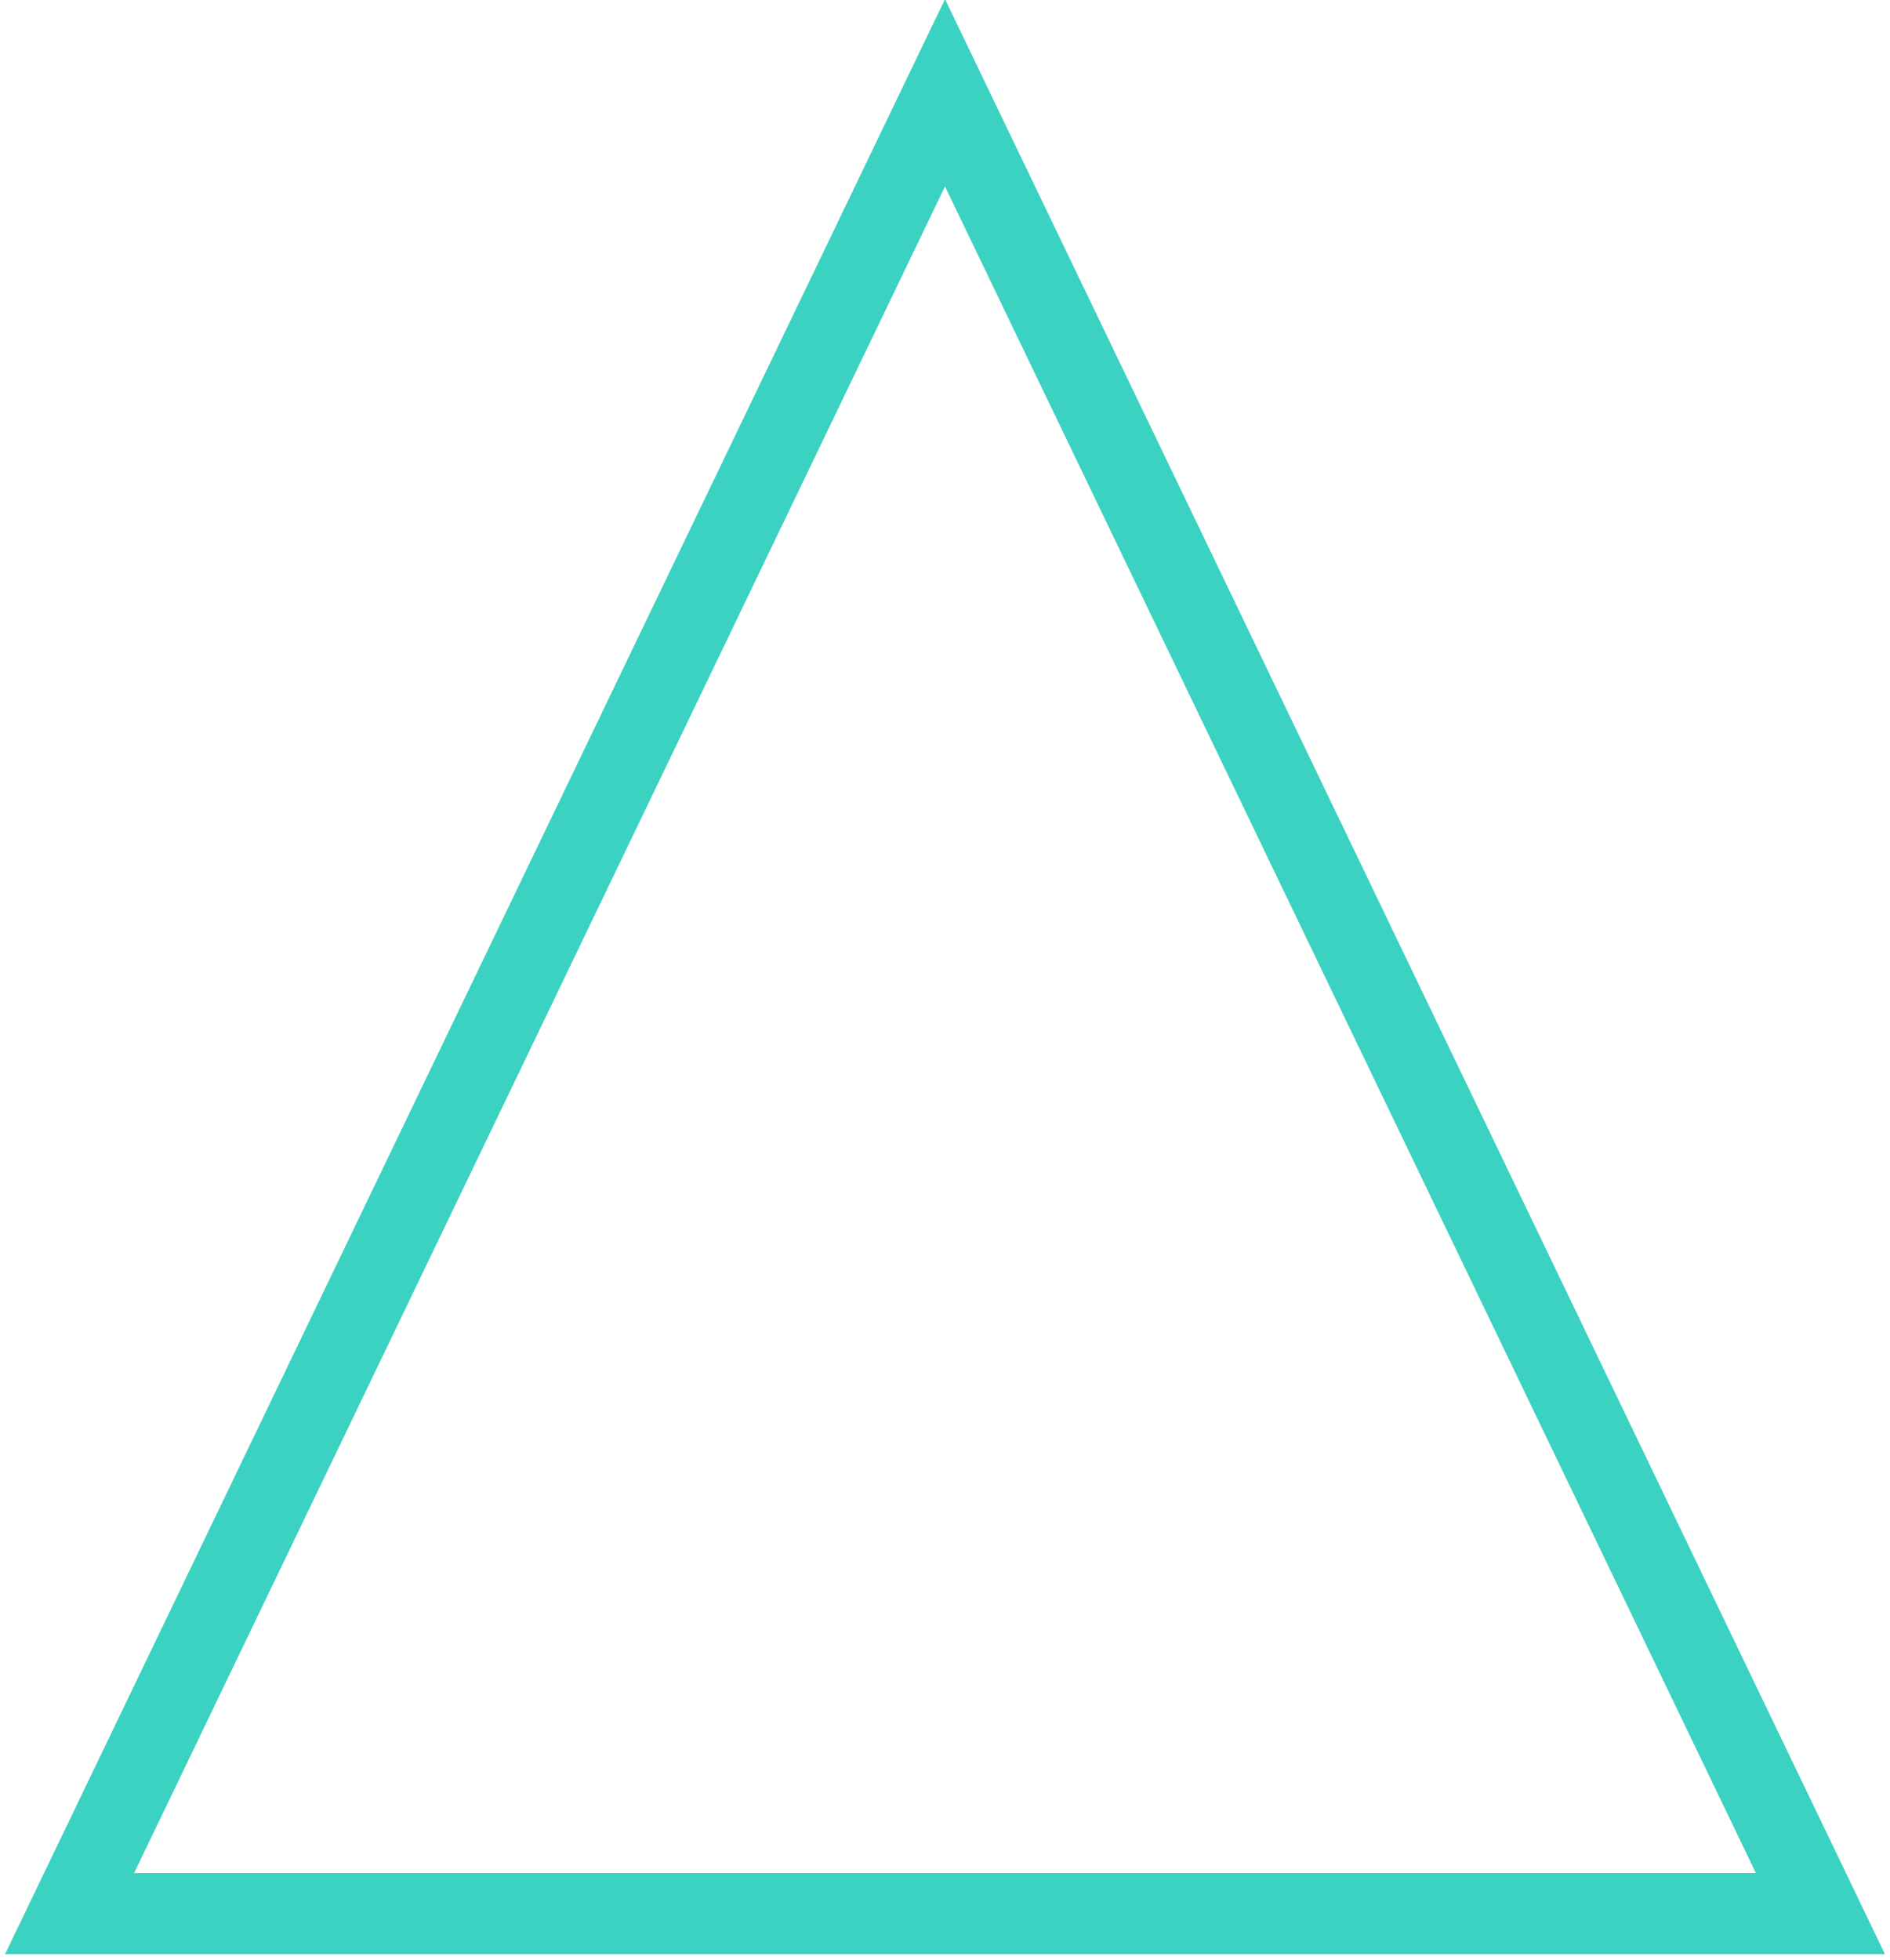 <svg width="163px" height="169px" viewBox="0 0 163 169" version="1.1" xmlns="http://www.w3.org/2000/svg" xmlns:xlink="http://www.w3.org/1999/xlink">
    <title>Triangle</title>
    <desc>Created with Sketch.</desc>
    <g id="Page-1" stroke="none" stroke-width="1" fill="none" fill-rule="evenodd">
        <polygon id="Triangle" stroke="#3BD2C1" stroke-width="7" points="81.5 8 157 165 6 165"></polygon>
    </g>
</svg>